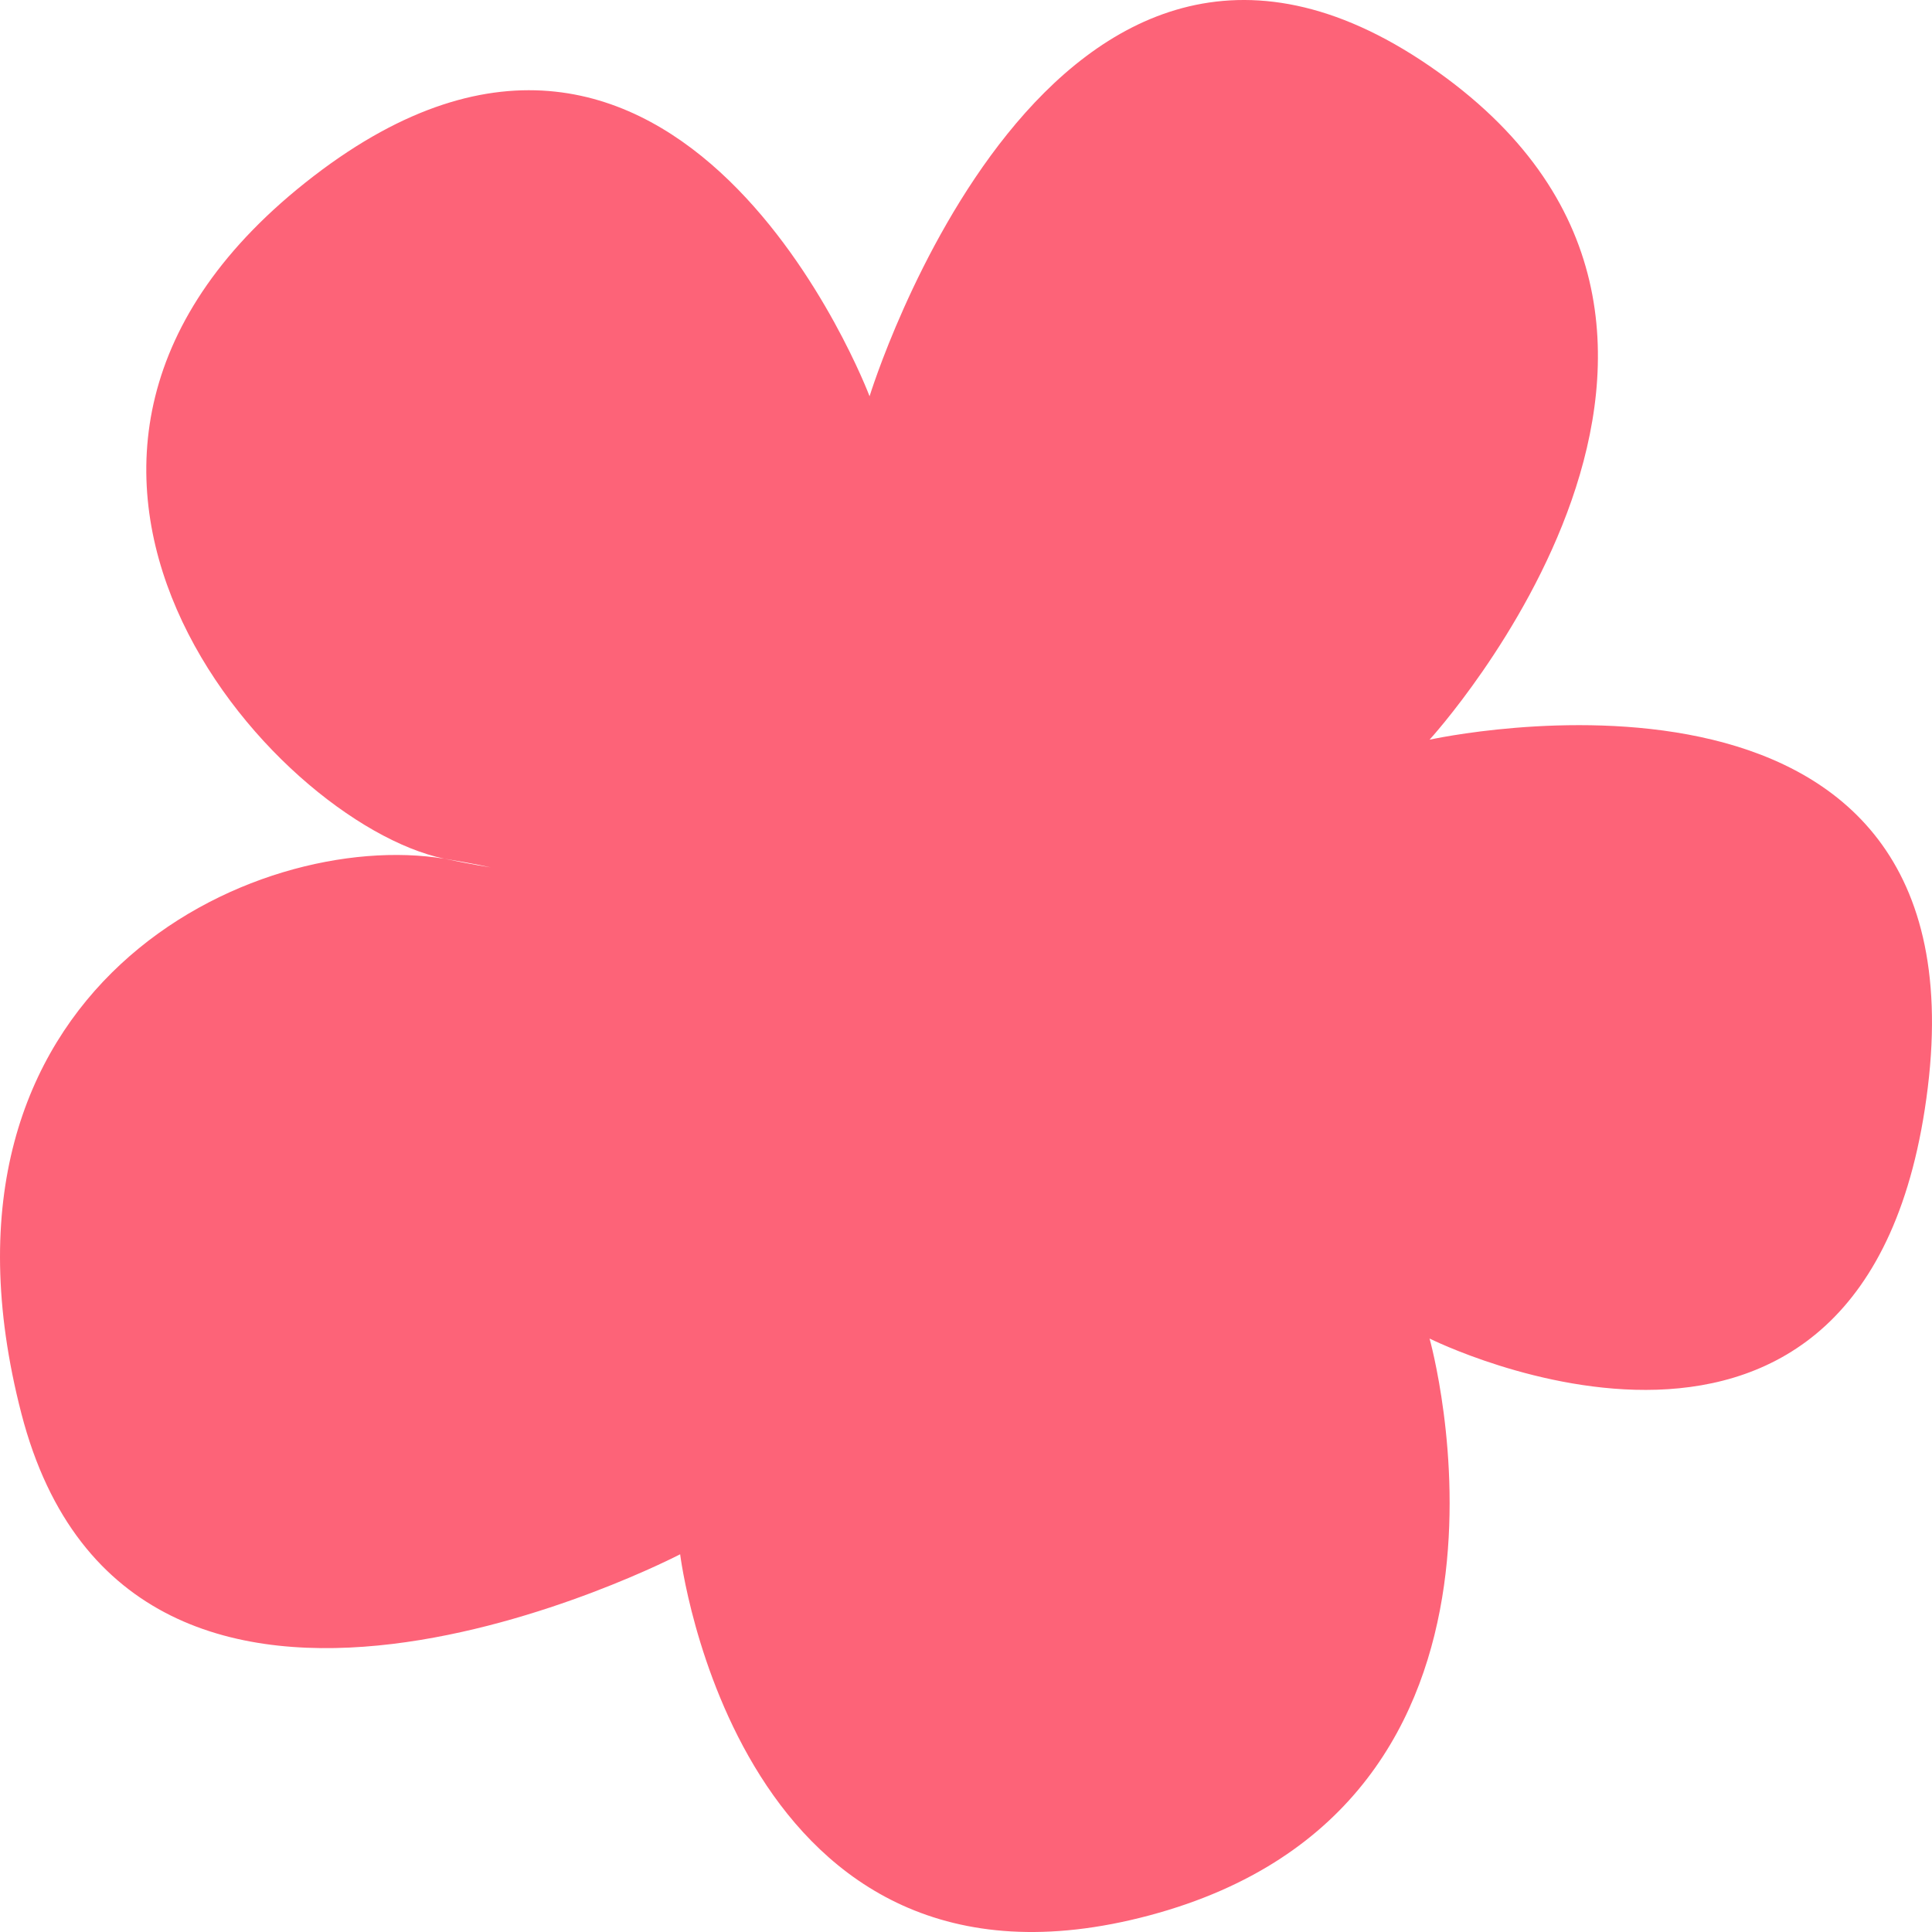 <svg width="45" height="45" viewBox="0 0 45 45" fill="none" xmlns="http://www.w3.org/2000/svg">
<path id="Vector 1" d="M33.297 1.538C24.474 -4.51 20.254 9.23 20.254 9.23C20.254 9.23 15.842 -2.462 7.306 4.102C-1.23 10.666 6.328 19.157 10.348 20.001C11.03 20.113 11.43 20.203 11.43 20.203C11.43 20.203 11.021 20.142 10.348 20.001C5.948 19.28 -2.073 22.972 0.497 32.92C3.067 42.868 15.842 36.202 15.842 36.202C15.842 36.202 17.185 47.176 26.776 44.612C36.367 42.048 33.297 31.177 33.297 31.177C33.297 31.177 43.56 36.305 44.902 25.331C46.245 14.358 33.297 17.229 33.297 17.229C33.297 17.229 42.121 7.586 33.297 1.538Z" fill="#FD6378"/>
</svg>
